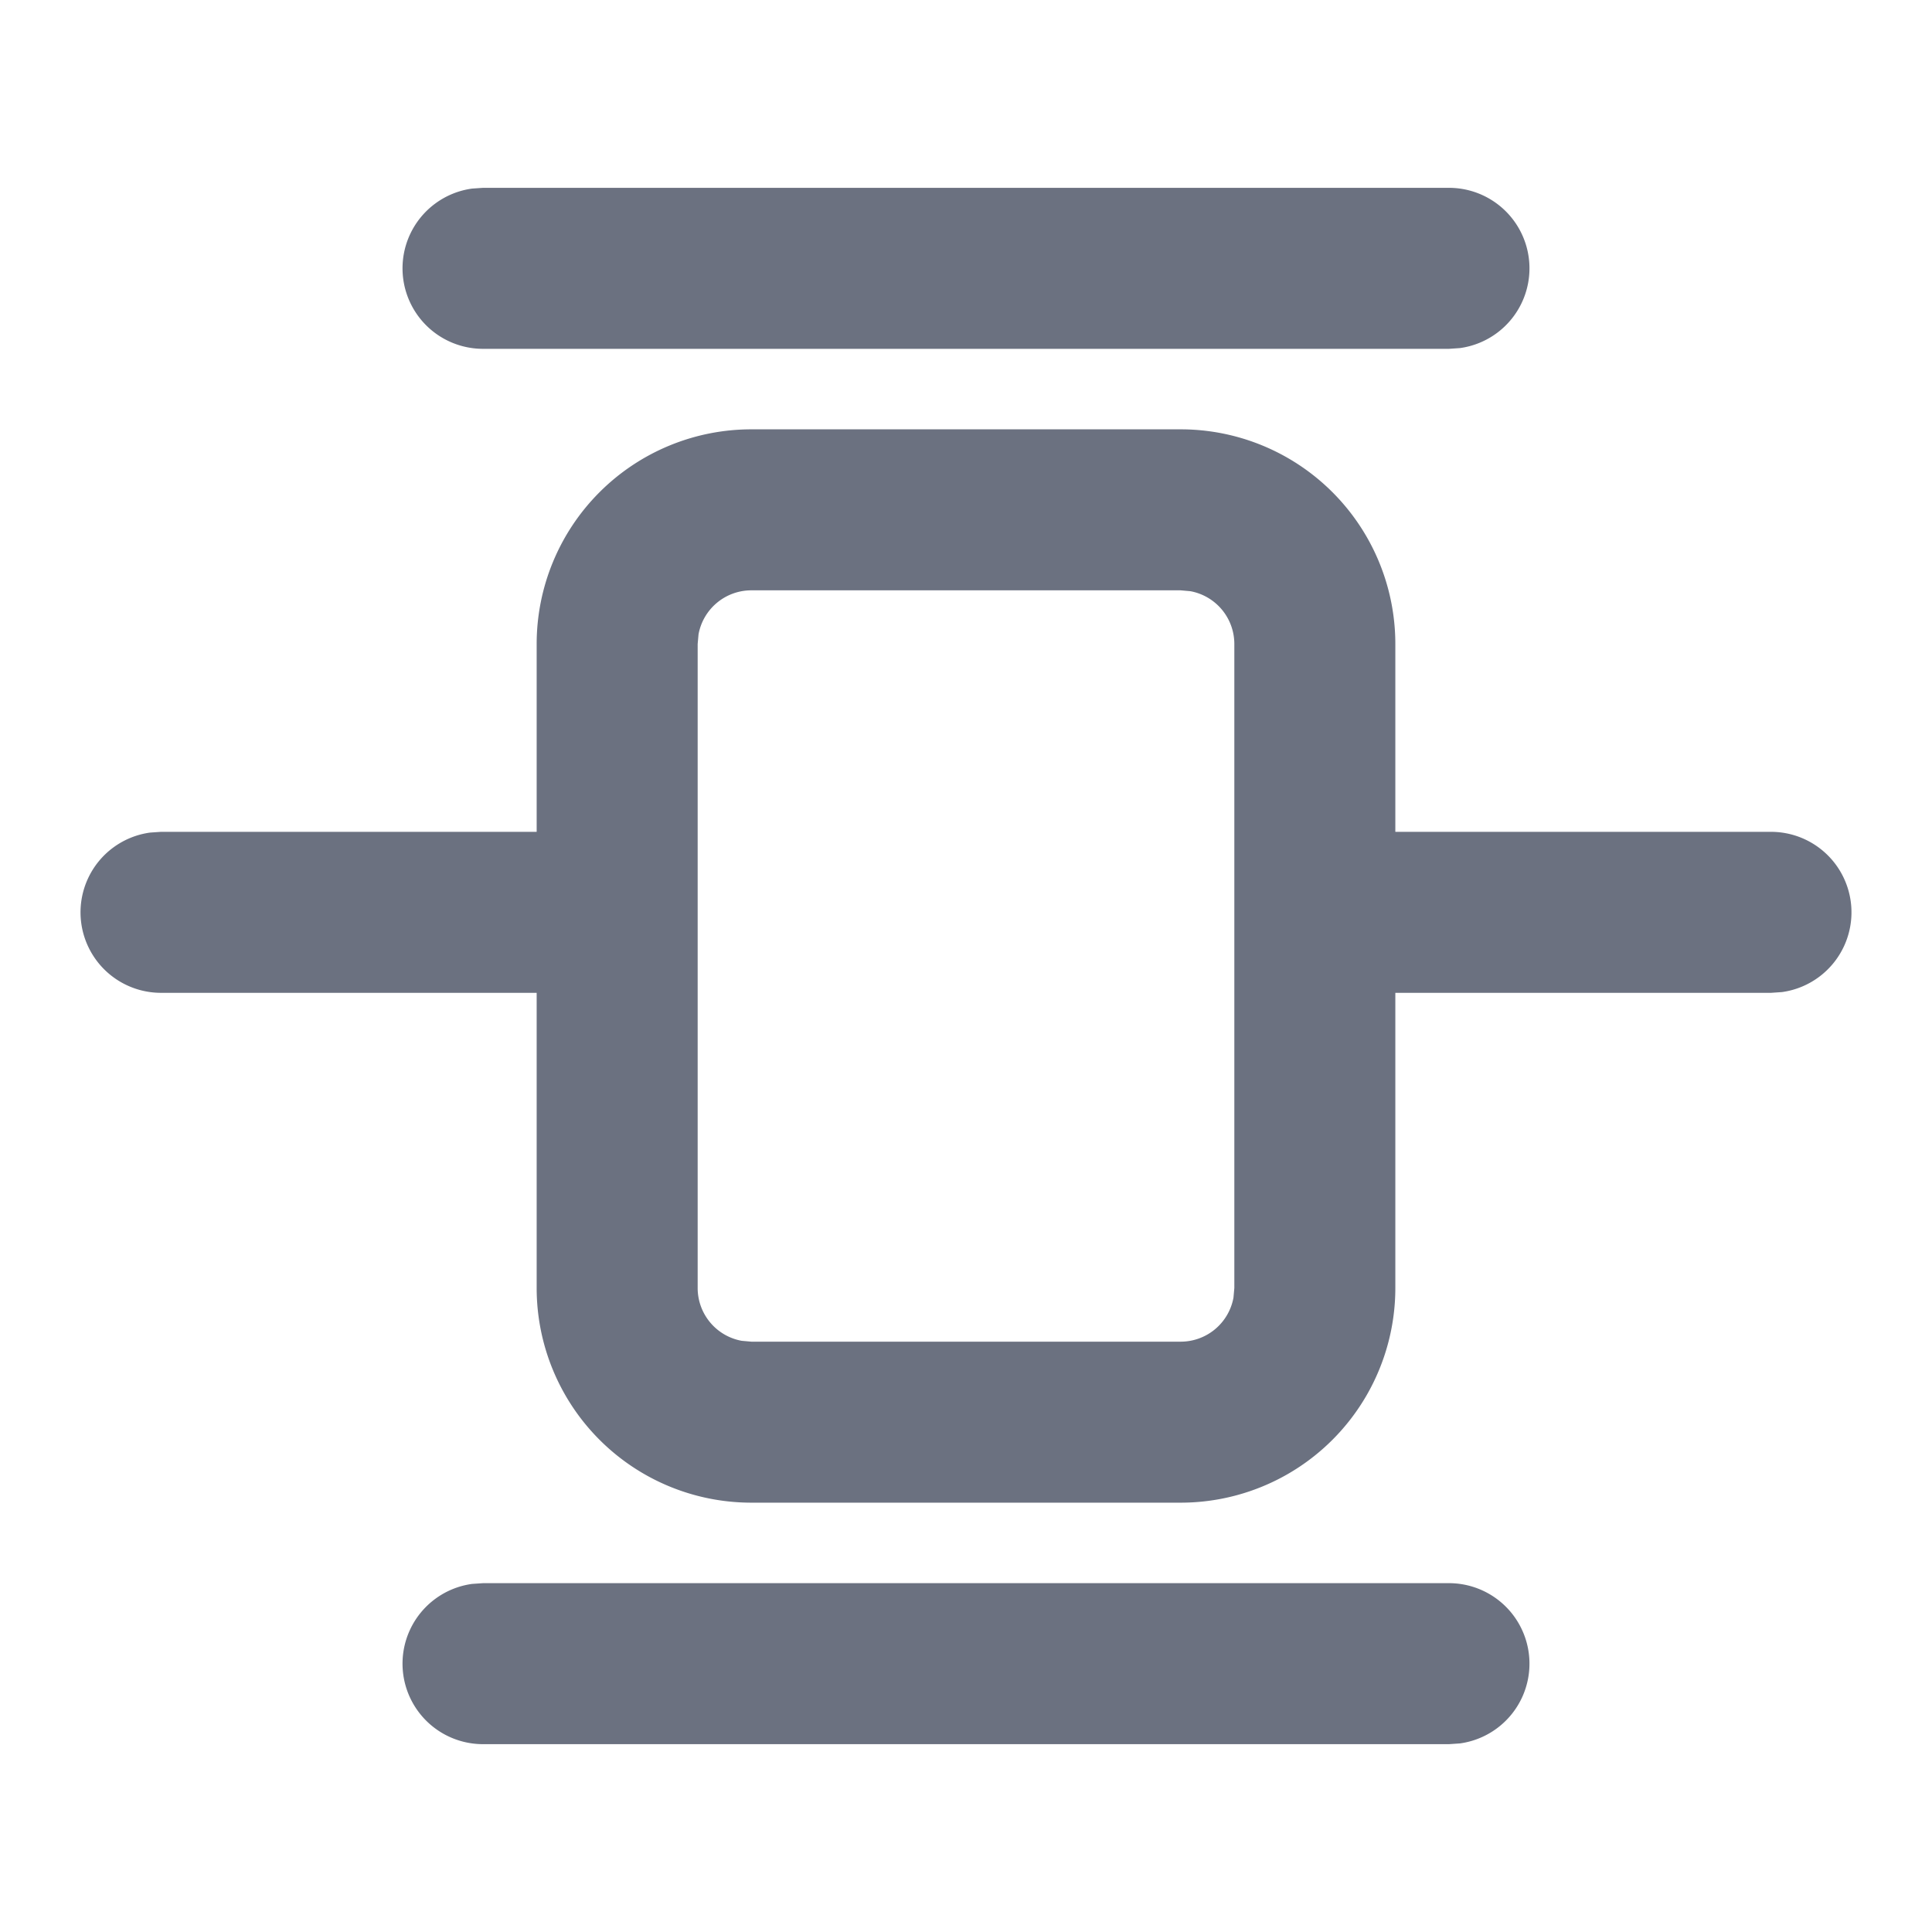 <svg viewBox="0 0 18 18" xmlns="http://www.w3.org/2000/svg"><path data-follow-fill="#6B7180" fill="#6B7180" d="M11 4a2 2 0 0 1 2 2v1.75h3.5a.75.75 0 0 1 .102 1.493l-.102.007H13V12a2 2 0 0 1-2 2H7a2 2 0 0 1-2-2V9.25H1.5a.75.75 0 0 1-.102-1.493L1.5 7.75H5V6a2 2 0 0 1 2-2h4Zm0 1.5H7a.5.5 0 0 0-.492.41L6.5 6v6a.5.5 0 0 0 .41.492L7 12.5h4a.5.5 0 0 0 .492-.41L11.5 12V6a.5.5 0 0 0-.41-.492L11 5.5Zm2.5-3.75a.75.75 0 0 1 .102 1.493l-.102.007h-9a.75.75 0 0 1-.102-1.493L4.5 1.75h9Zm0 13a.75.75 0 0 1 .102 1.493l-.102.007h-9a.75.75 0 0 1-.102-1.493l.102-.007h9Z"/></svg>